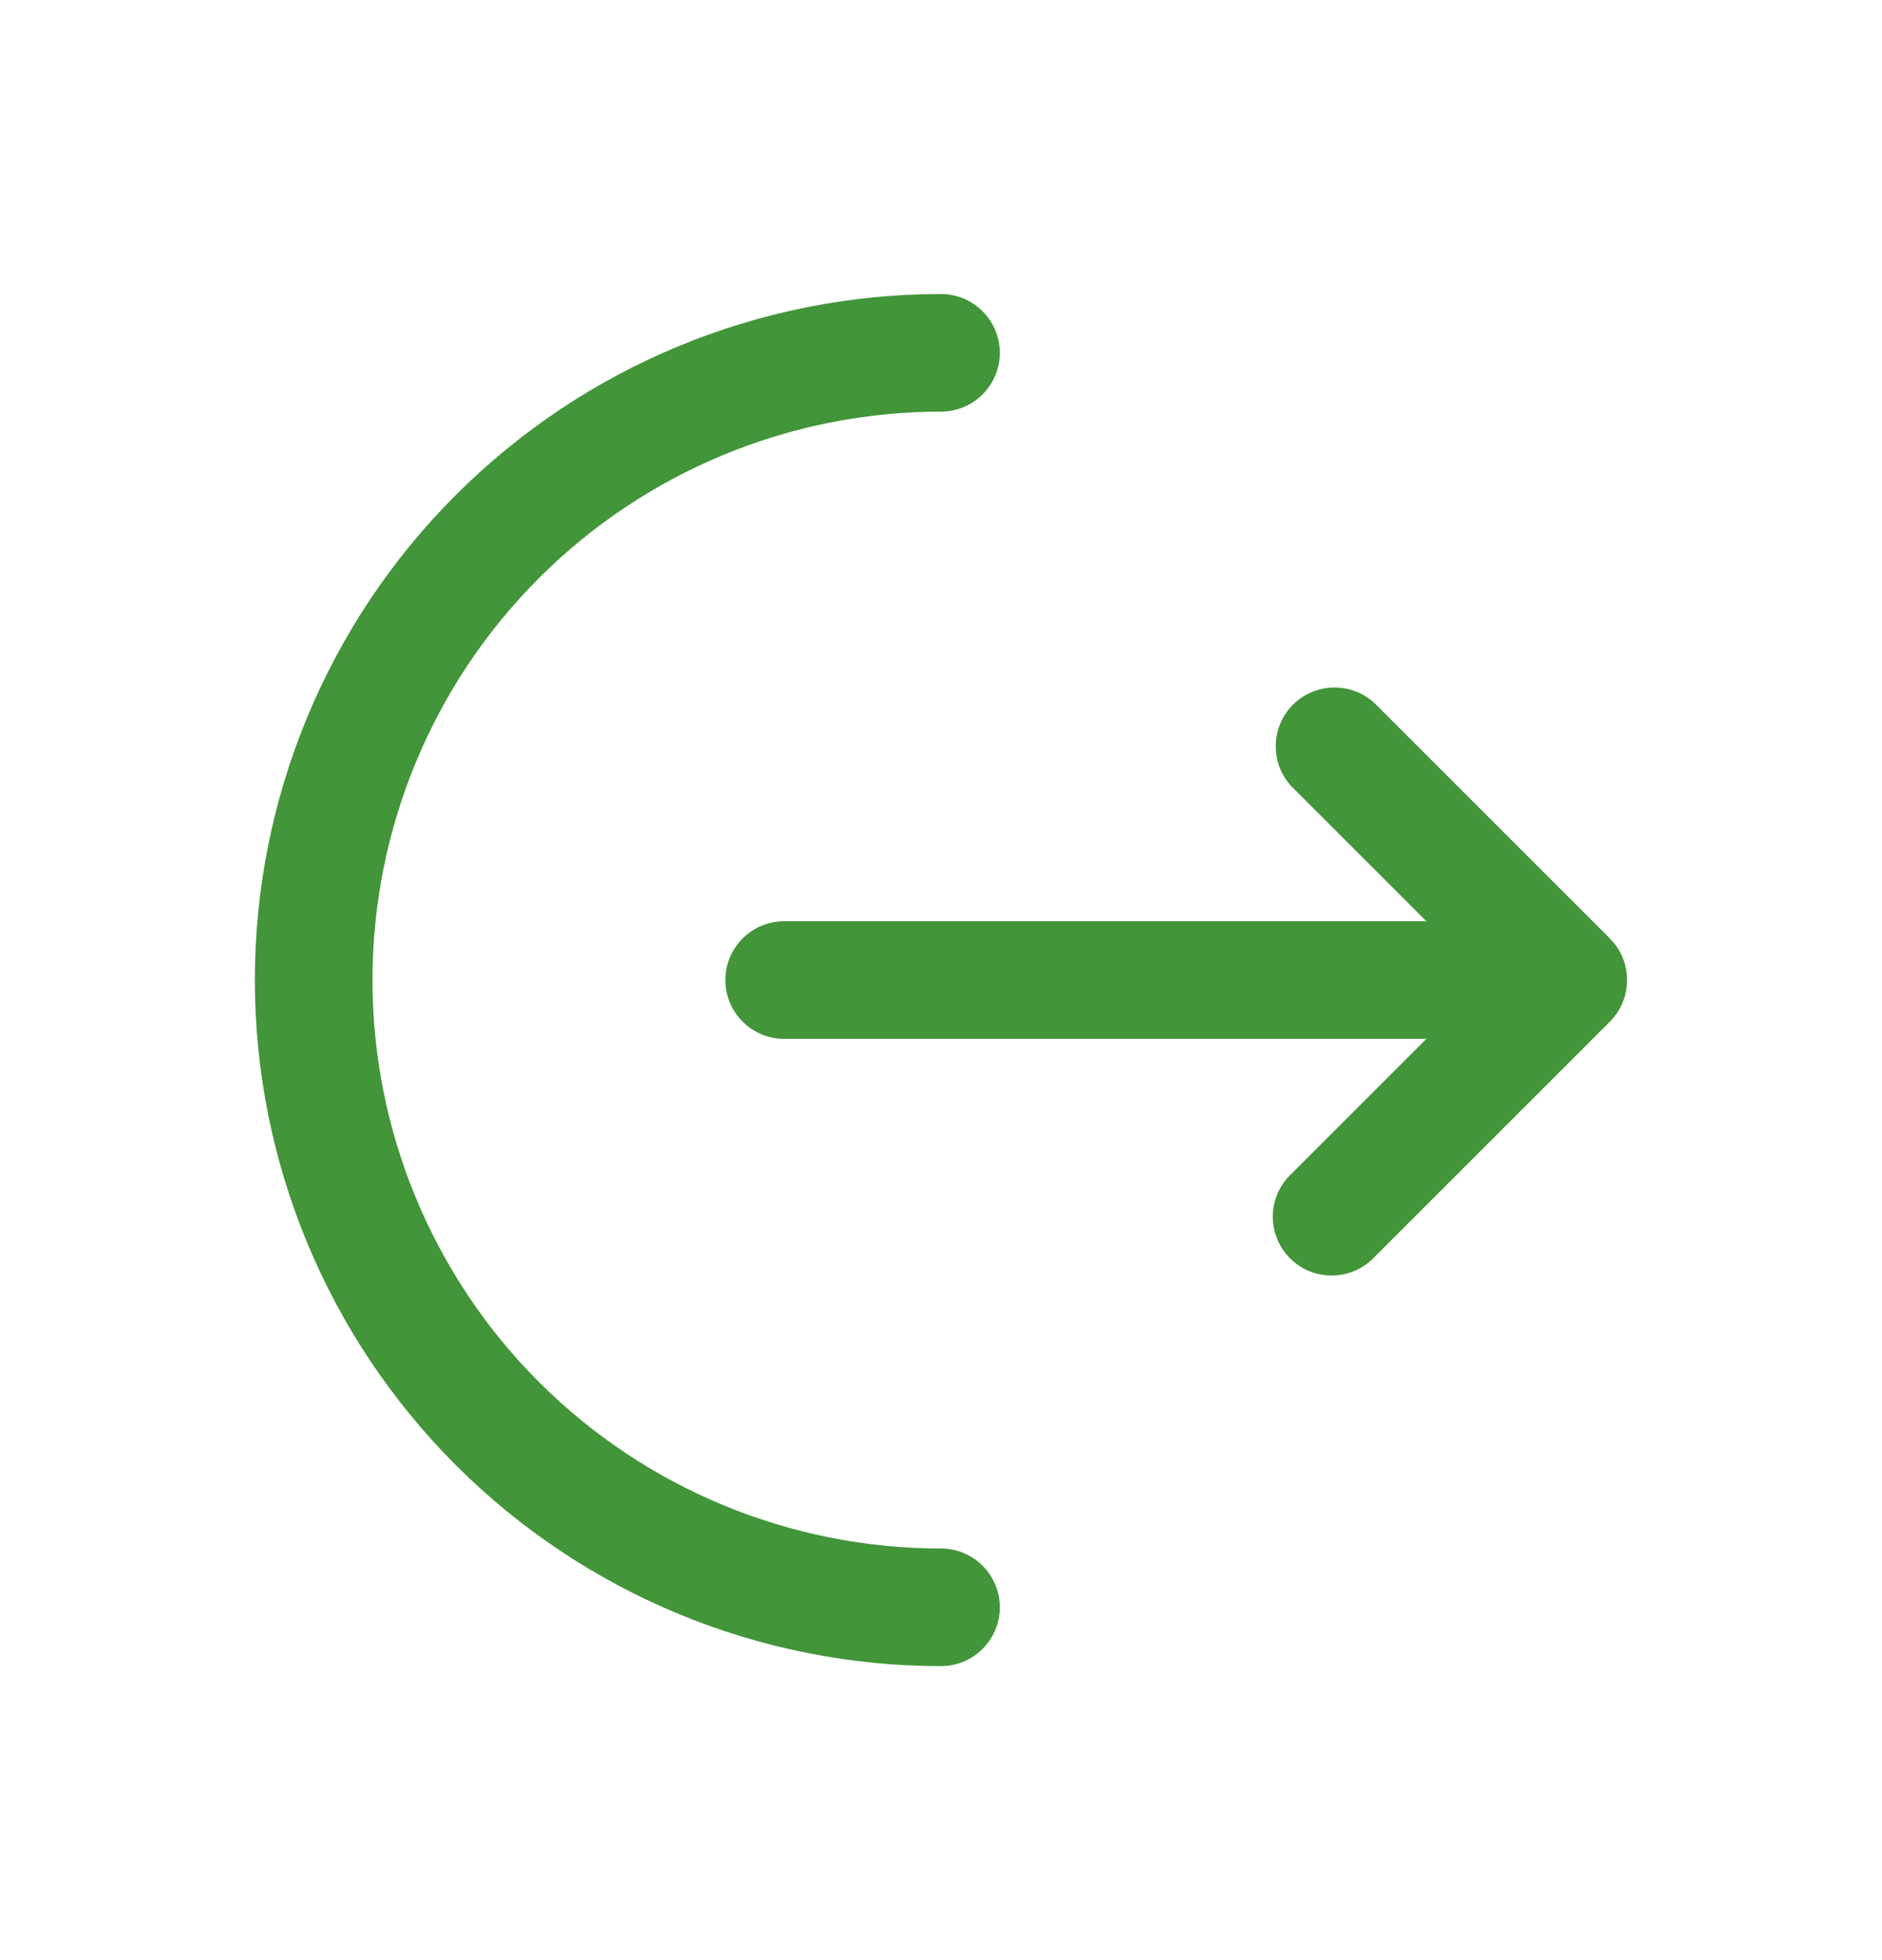 <svg width="24" height="25" viewBox="0 0 24 25" fill="none" xmlns="http://www.w3.org/2000/svg">
<path d="M12 3.75C12.199 3.75 12.39 3.829 12.53 3.97C12.671 4.11 12.75 4.301 12.75 4.5C12.75 4.699 12.671 4.89 12.53 5.03C12.39 5.171 12.199 5.25 12 5.25C10.077 5.25 8.233 6.014 6.873 7.373C5.514 8.733 4.75 10.577 4.75 12.5C4.75 14.423 5.514 16.267 6.873 17.627C8.233 18.986 10.077 19.75 12 19.75C12.199 19.75 12.39 19.829 12.53 19.97C12.671 20.11 12.75 20.301 12.75 20.5C12.75 20.699 12.671 20.89 12.53 21.03C12.39 21.171 12.199 21.25 12 21.25C9.679 21.25 7.454 20.328 5.813 18.687C4.172 17.046 3.25 14.821 3.25 12.5C3.25 10.179 4.172 7.954 5.813 6.313C7.454 4.672 9.679 3.75 12 3.75Z" fill="#429539"/>
<path d="M16.47 10.03C16.337 9.888 16.265 9.7 16.269 9.505C16.272 9.311 16.351 9.126 16.488 8.988C16.626 8.851 16.811 8.772 17.006 8.769C17.2 8.765 17.388 8.837 17.53 8.97L20.53 11.97C20.671 12.111 20.749 12.301 20.749 12.5C20.749 12.699 20.671 12.889 20.53 13.03L17.53 16.03C17.461 16.104 17.378 16.163 17.287 16.204C17.195 16.245 17.095 16.267 16.994 16.268C16.894 16.27 16.794 16.252 16.7 16.214C16.607 16.176 16.522 16.12 16.451 16.049C16.38 15.978 16.324 15.893 16.286 15.799C16.248 15.706 16.23 15.606 16.231 15.505C16.233 15.405 16.255 15.305 16.296 15.213C16.337 15.121 16.396 15.039 16.47 14.97L18.19 13.25H10C9.801 13.25 9.61 13.171 9.47 13.03C9.329 12.889 9.25 12.699 9.25 12.5C9.25 12.301 9.329 12.11 9.47 11.97C9.61 11.829 9.801 11.75 10 11.75H18.19L16.47 10.03Z" fill="#429539"/>
</svg>
